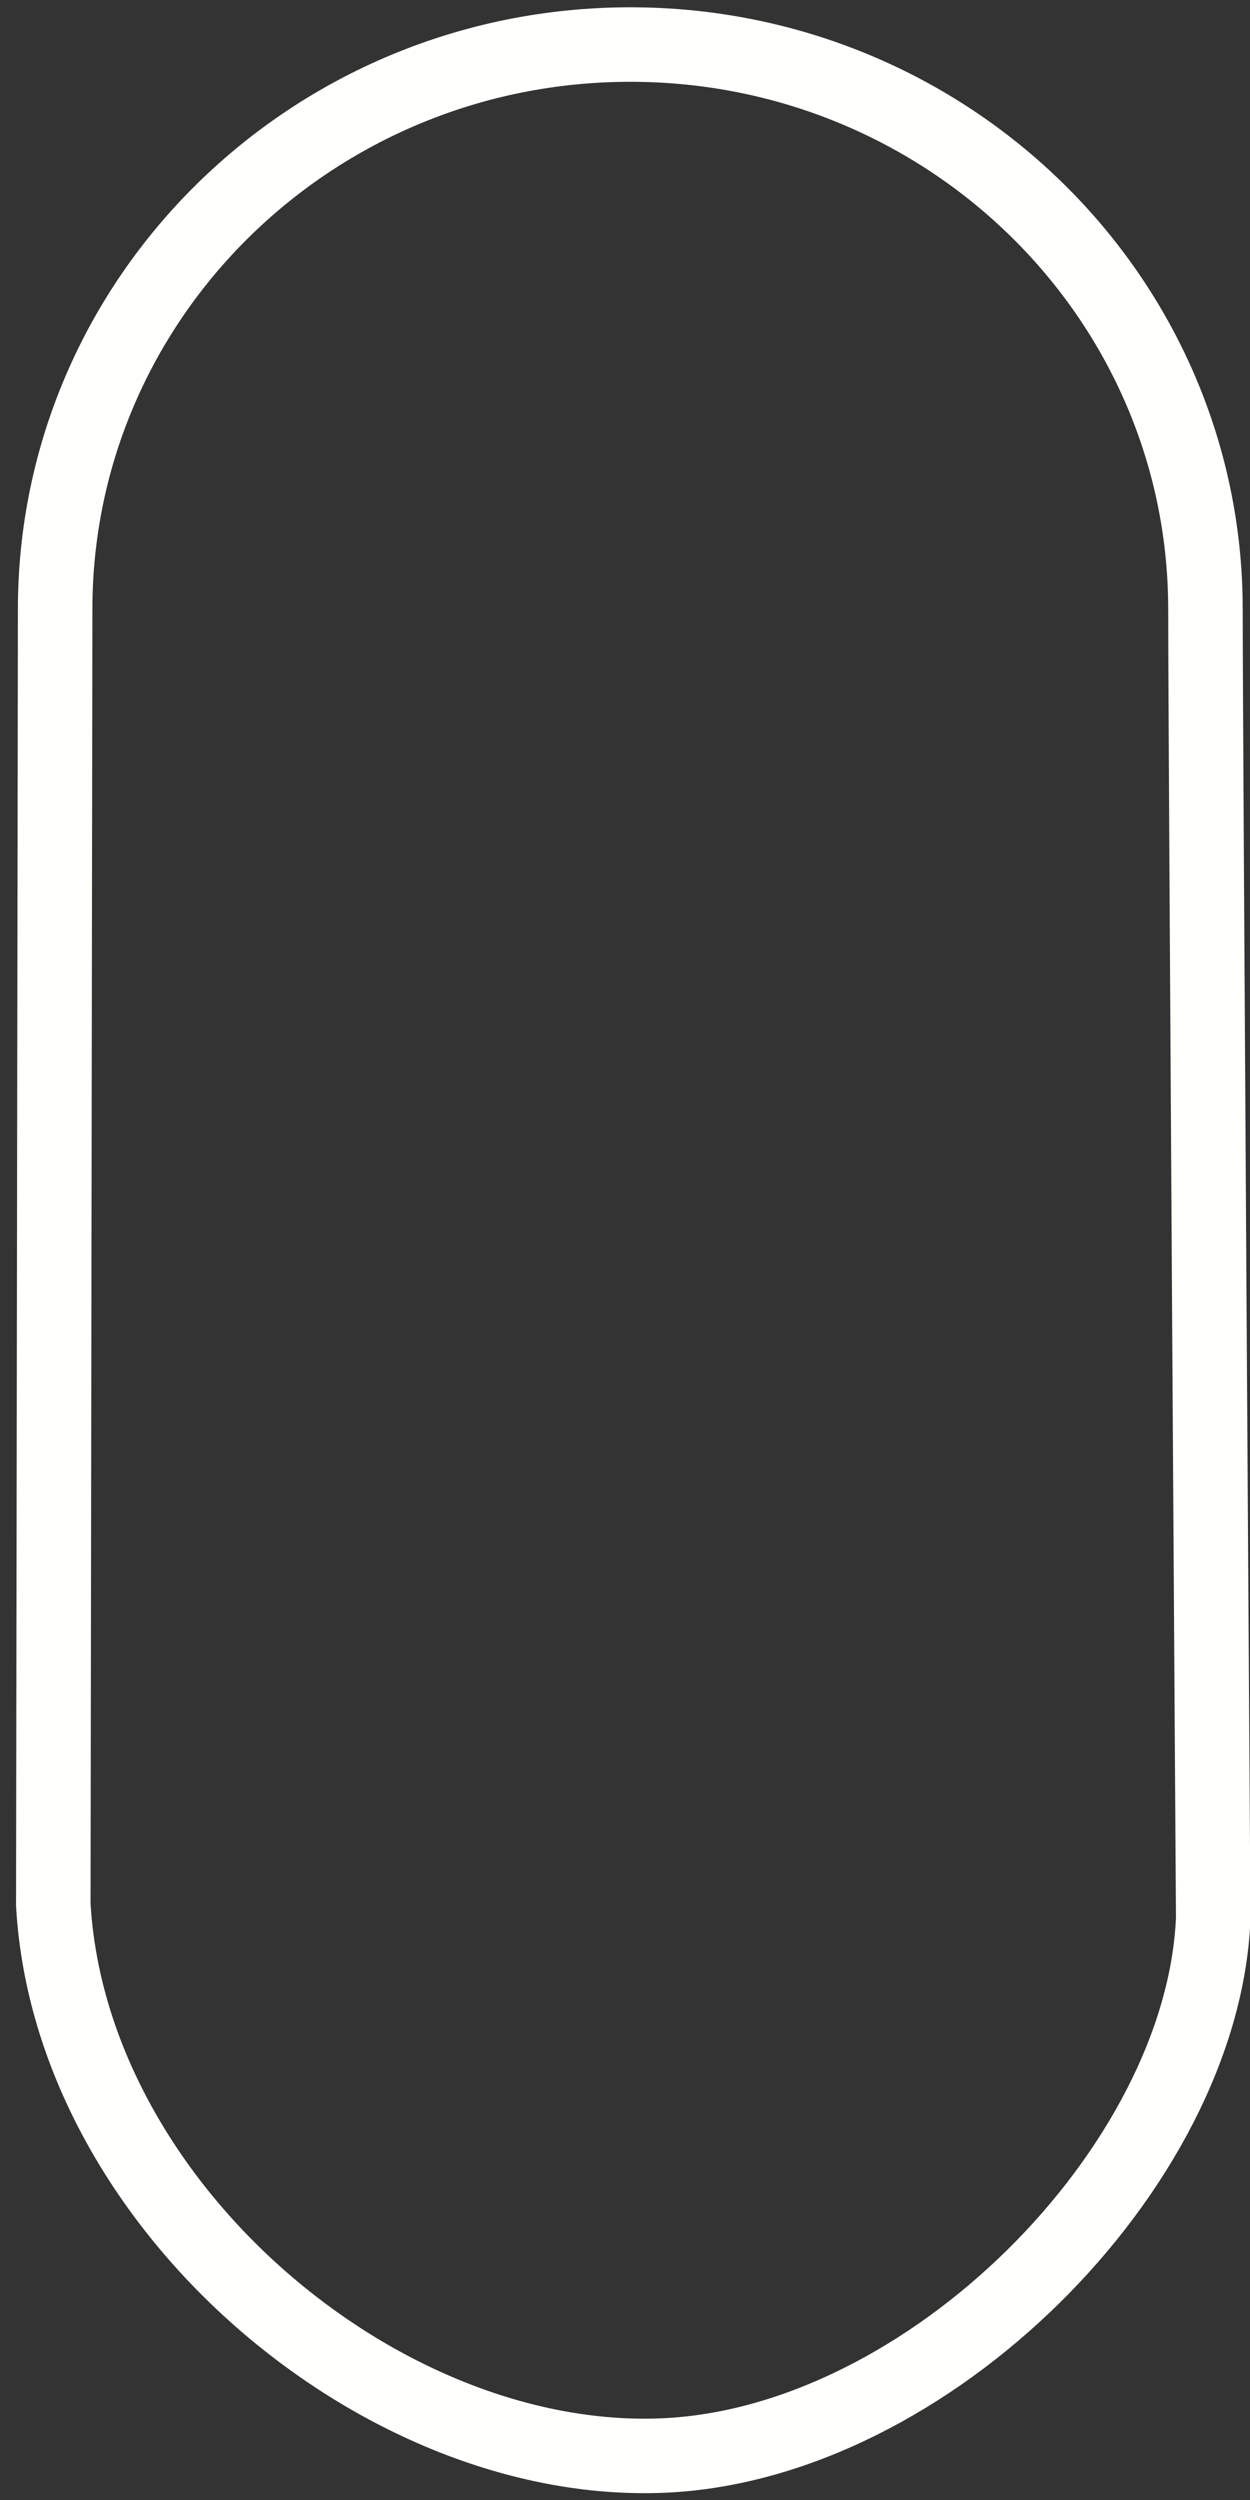 <?xml version="1.0" encoding="UTF-8" standalone="no"?>
<svg
   xmlns:dc="http://purl.org/dc/elements/1.1/"
   xmlns:cc="http://creativecommons.org/ns#"
   xmlns:rdf="http://www.w3.org/1999/02/22-rdf-syntax-ns#"
   xmlns:svg="http://www.w3.org/2000/svg"
   xmlns="http://www.w3.org/2000/svg"
   viewBox="0 0 50 100"
   height="100"
   width="50"
   id="svg914"
   version="1.1">
  <rect x="0" y="0" width="50" height="100" fill="#333333" stroke="none"/>
  <defs
     id="defs918" />
  <path
     id="path1467"
     d="m 48.218,24.367 c 0,4.946 0.311,52.369 0.311,52.369 -0.416,9.963 -11.413,21.063 -22.046,21.487 C 15.157,98.675 2.823,88.164 2.132,76.193 c 0,0 0.074,-50.48 0.074,-51.826 0,-12.473 10.3,-22.585 23.006,-22.585 12.706,-10e-7 23.006,10.112 23.006,22.585 z"
     style="fill:#f9f9f9;fill-opacity:0;fill-rule:nonzero;stroke:#fffffc;stroke-width:2.98;stroke-miterlimit:4;stroke-dasharray:none;stroke-opacity:1" />
</svg>
